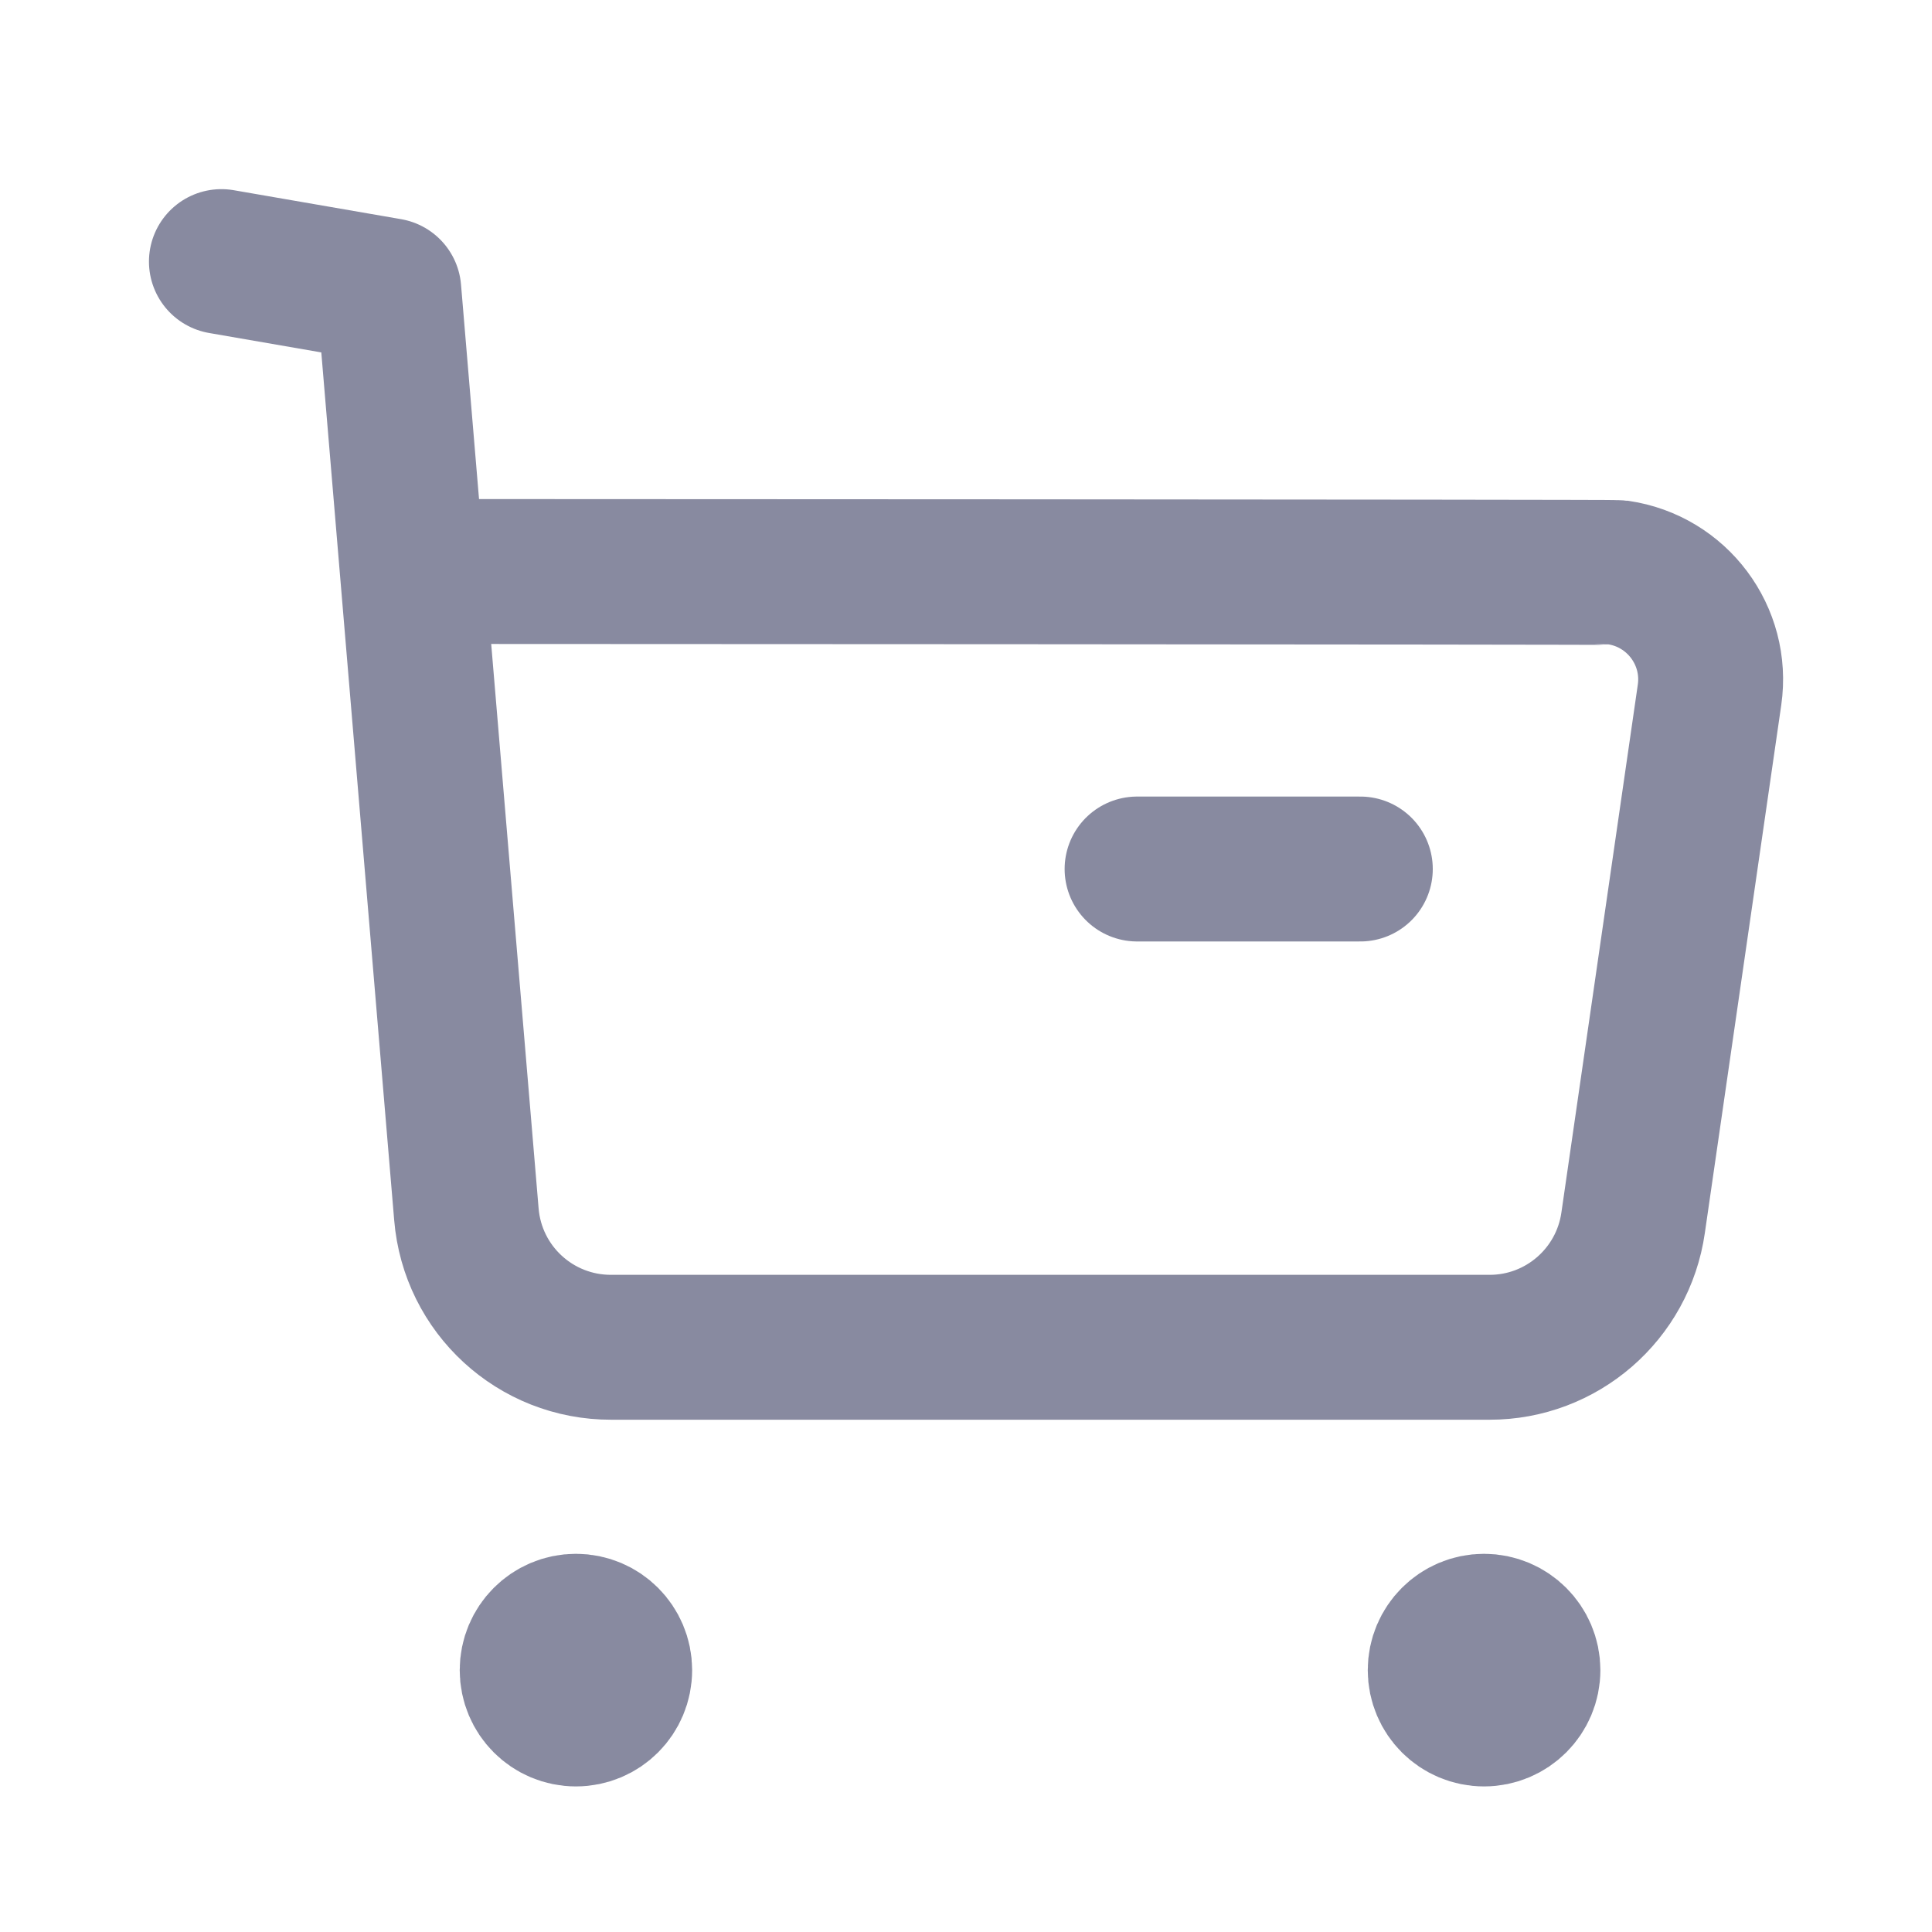 <svg width="20" height="20" viewBox="0 0 20 20" fill="none" xmlns="http://www.w3.org/2000/svg">
<g id="Iconly/Light/Buy">
<g id="Buy">
<path id="Stroke 1" d="M2.292 2.708L4.025 3.008L4.828 12.569C4.892 13.35 5.544 13.949 6.328 13.947H15.419C16.166 13.948 16.8 13.398 16.906 12.658L17.697 7.193C17.785 6.582 17.361 6.016 16.751 5.927C16.698 5.92 4.304 5.916 4.304 5.916" stroke="#888AA0" stroke-width="1.5" stroke-linecap="round" stroke-linejoin="round"/>
<path id="Stroke 3" d="M11.771 8.996H14.082" stroke="#888AA0" stroke-width="1.5" stroke-linecap="round" stroke-linejoin="round"/>
<path id="Stroke 5" fill-rule="evenodd" clip-rule="evenodd" d="M5.962 16.835C6.213 16.835 6.415 17.039 6.415 17.289C6.415 17.54 6.213 17.743 5.962 17.743C5.711 17.743 5.509 17.54 5.509 17.289C5.509 17.039 5.711 16.835 5.962 16.835Z" fill="#888AA0" stroke="#888AA0" stroke-width="1.5" stroke-linecap="round" stroke-linejoin="round"/>
<path id="Stroke 7" fill-rule="evenodd" clip-rule="evenodd" d="M15.363 16.835C15.613 16.835 15.817 17.039 15.817 17.289C15.817 17.54 15.613 17.743 15.363 17.743C15.112 17.743 14.909 17.54 14.909 17.289C14.909 17.039 15.112 16.835 15.363 16.835Z" fill="#888AA0" stroke="#888AA0" stroke-width="1.5" stroke-linecap="round" stroke-linejoin="round"/>
</g>
</g>
</svg>
